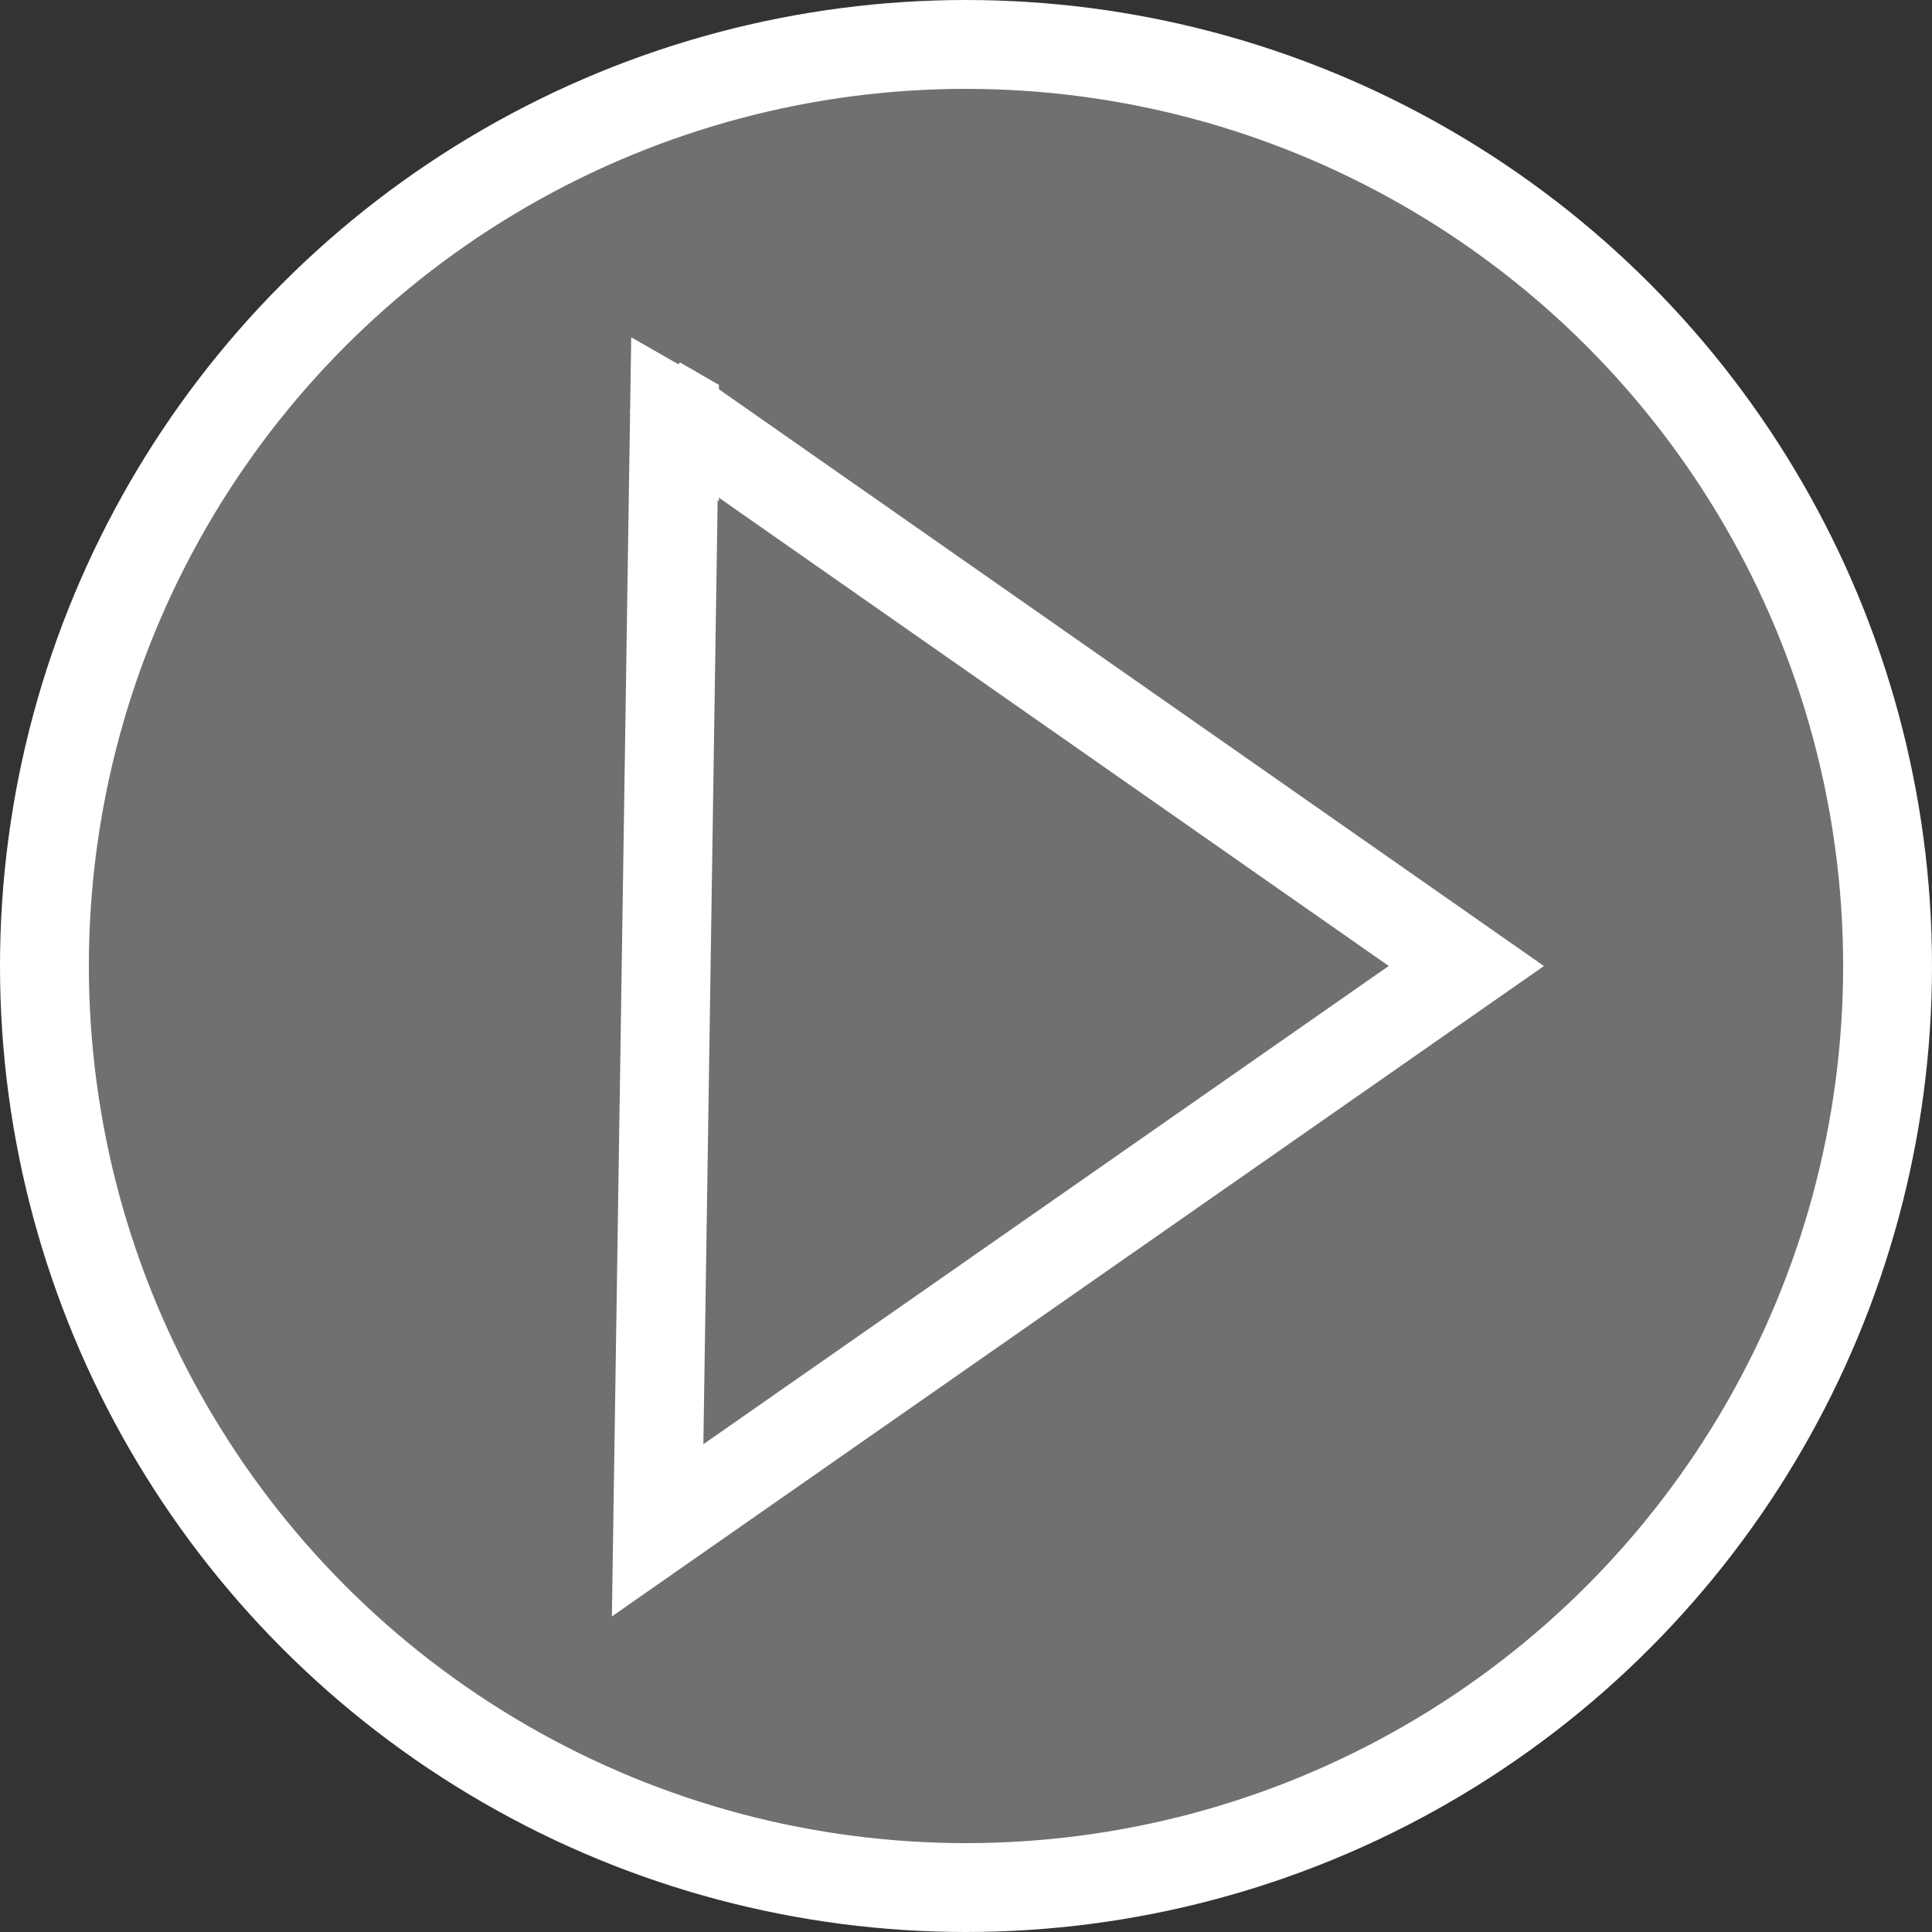 <svg xmlns="http://www.w3.org/2000/svg" width="21.74" height="21.74" viewBox="0 0 21.74 21.74">
  <rect x="0" y="0" width="21.74" height="21.74" fill="#333333" stroke="none"/>
  <defs>
    <style>
      .cls-1 {
        fill: none;
        stroke: #fff;
        stroke-miterlimit: 10;
      }

      .cls-2 {
        fill: #fff;
        opacity: 0.3;
      }
    </style>
  </defs>
  <title>btn_wlink_m</title>
  <g id="レイヤー_2" data-name="レイヤー 2">
    <g id="レイヤー_1-2" data-name="レイヤー 1">
      <g>
        <g>
          <circle class="cls-1" cx="10.87" cy="10.87" r="10.37"/>
          <circle class="cls-2" cx="10.87" cy="10.87" r="10.37"/>
        </g>
        <g>
          <polygon class="cls-1" points="7.4 4.51 7.59 4.65 7.59 4.62 7.4 4.51"/>
          <polygon class="cls-1" points="16.5 10.87 7.66 4.69 7.59 4.65 7.4 17.22 16.5 10.87"/>
        </g>
      </g>
    </g>
  </g>
</svg>
